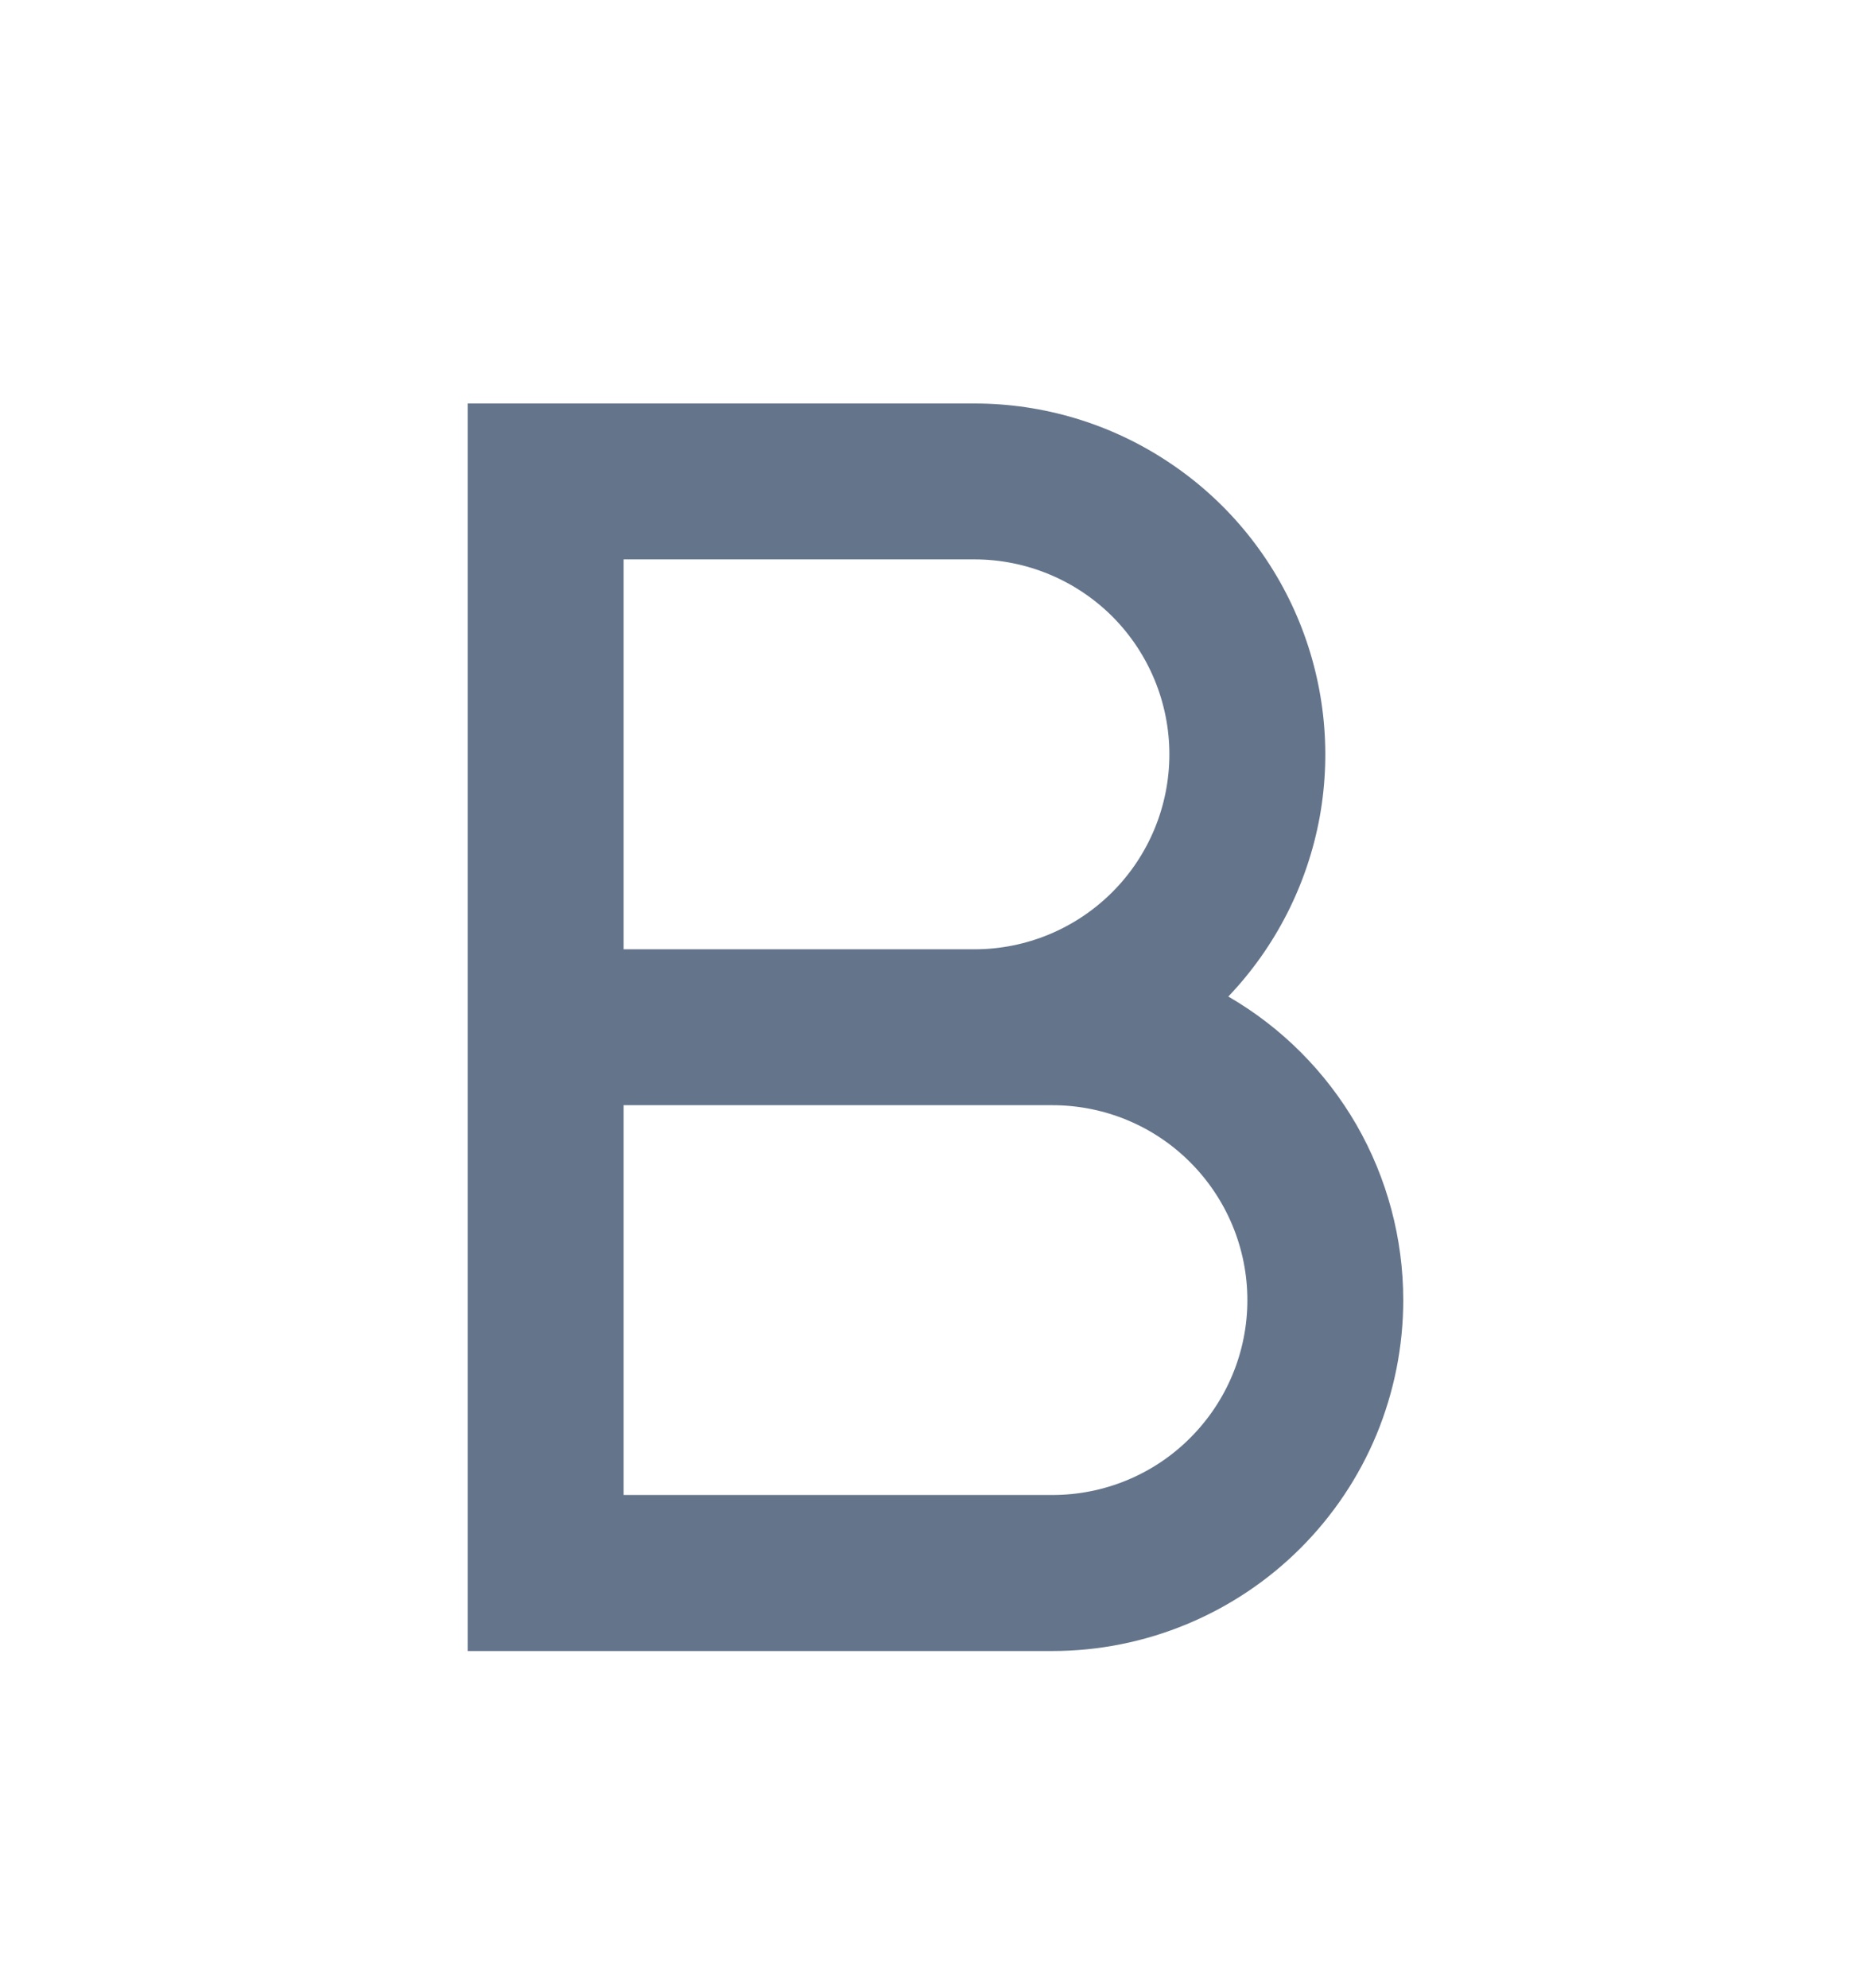 <svg width="16" height="17" viewBox="0 0 16 17" fill="none" xmlns="http://www.w3.org/2000/svg">
<g clip-path="url(#clip0_227_4702)">
<path d="M5.333 8.117H8.333C8.775 8.117 9.199 7.941 9.512 7.628C9.824 7.316 10 6.892 10 6.45C10 6.008 9.824 5.584 9.512 5.271C9.199 4.959 8.775 4.783 8.333 4.783H5.333V8.117ZM12 11.117C12 11.511 11.922 11.901 11.772 12.265C11.621 12.629 11.4 12.959 11.121 13.238C10.843 13.516 10.512 13.737 10.148 13.888C9.784 14.039 9.394 14.117 9 14.117H4V3.45H8.333C8.921 3.45 9.495 3.622 9.985 3.946C10.476 4.269 10.86 4.729 11.091 5.269C11.322 5.809 11.39 6.405 11.286 6.983C11.181 7.561 10.909 8.096 10.504 8.521C10.959 8.784 11.337 9.163 11.6 9.618C11.862 10.074 12 10.591 12 11.117ZM5.333 9.45V12.783H9C9.442 12.783 9.866 12.608 10.178 12.295C10.491 11.982 10.667 11.559 10.667 11.117C10.667 10.675 10.491 10.251 10.178 9.938C9.866 9.625 9.442 9.45 9 9.45H5.333Z" fill="#64748B"/>
</g>
<defs>
<clipPath id="clip0_227_4702">
<rect width="16" height="16" fill="white" transform="translate(0 0.783)"/>
</clipPath>
</defs>
</svg>
